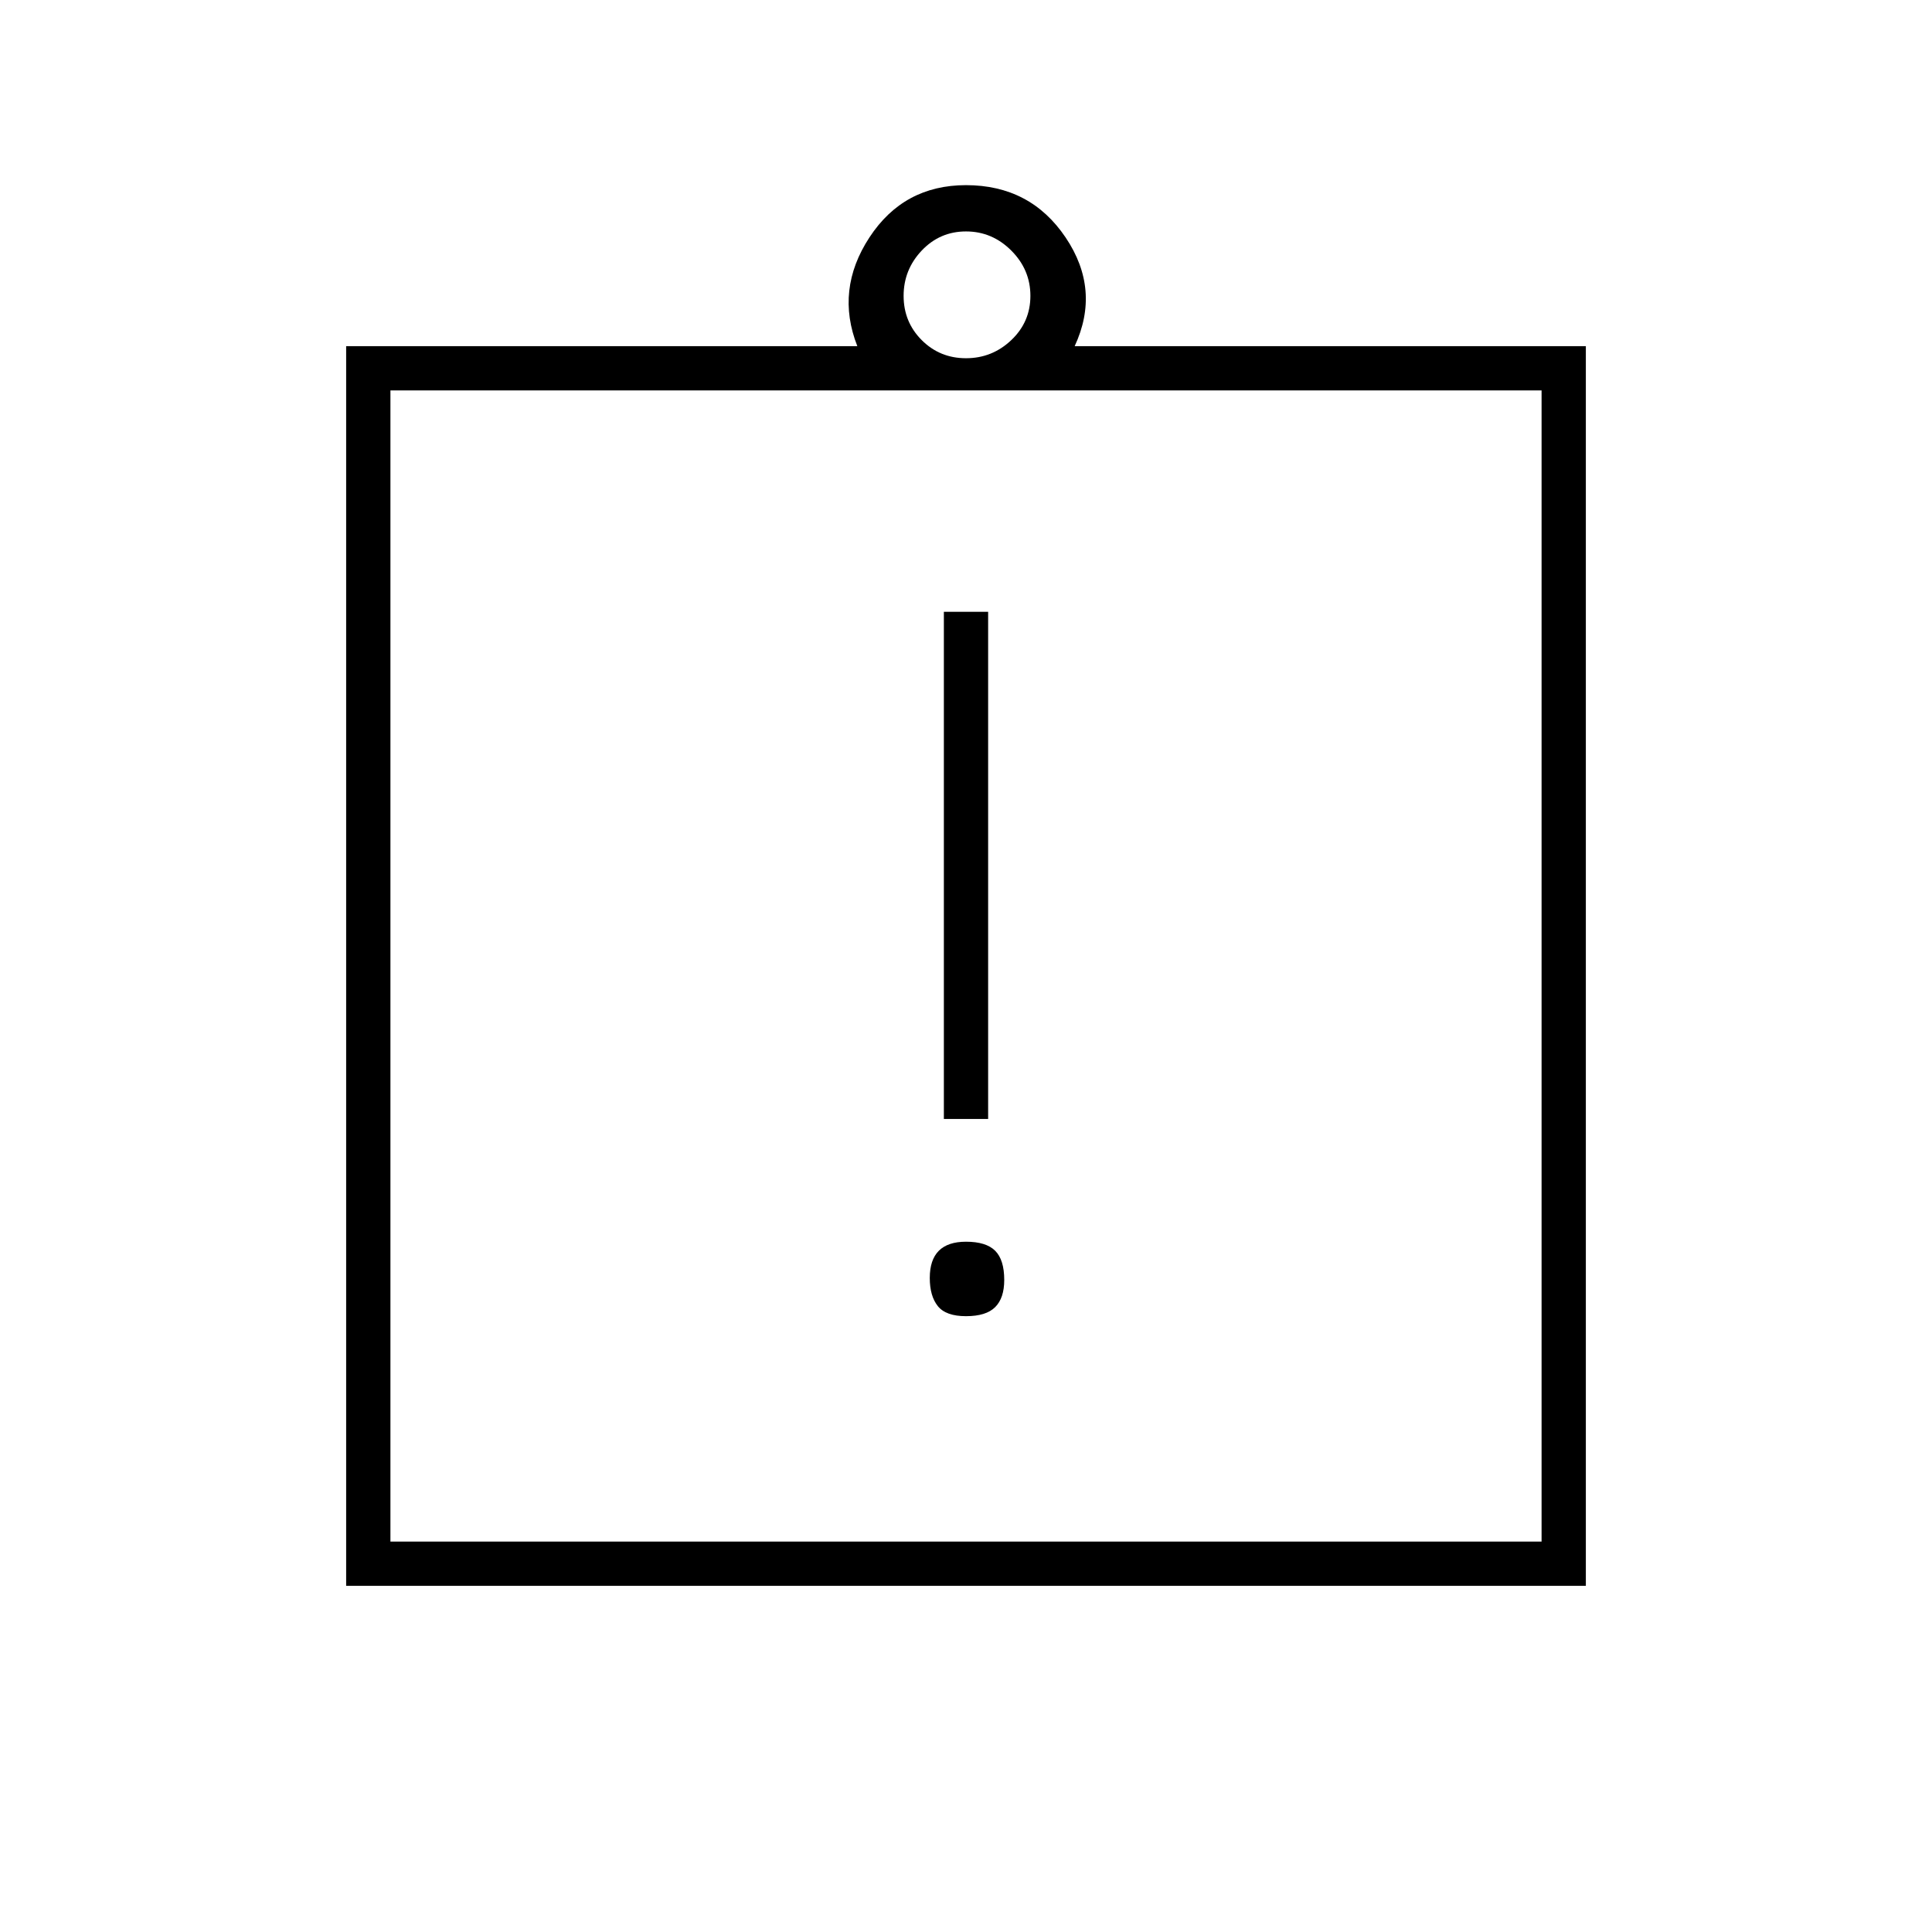 <svg xmlns="http://www.w3.org/2000/svg" height="48" width="48"><path d="M24 32.7Q24.5 32.7 24.725 32.475Q24.95 32.25 24.95 31.8Q24.95 31.3 24.725 31.075Q24.5 30.85 24 30.85Q23.55 30.85 23.325 31.075Q23.1 31.3 23.1 31.75Q23.1 32.2 23.3 32.45Q23.5 32.7 24 32.7ZM23.45 27.8H24.55V15.2H23.45ZM8.6 39.4V8.6H21.3Q20.75 7.2 21.6 5.9Q22.45 4.6 24 4.6Q25.6 4.6 26.475 5.9Q27.35 7.2 26.7 8.6H39.4V39.4ZM24 8.9Q24.65 8.9 25.125 8.45Q25.6 8 25.6 7.35Q25.6 6.7 25.125 6.225Q24.65 5.75 24 5.75Q23.35 5.75 22.9 6.225Q22.45 6.7 22.45 7.35Q22.45 8 22.9 8.45Q23.35 8.9 24 8.9ZM38.3 38.3V9.7H9.7V38.3ZM9.7 9.65V38.2Z"/></svg>